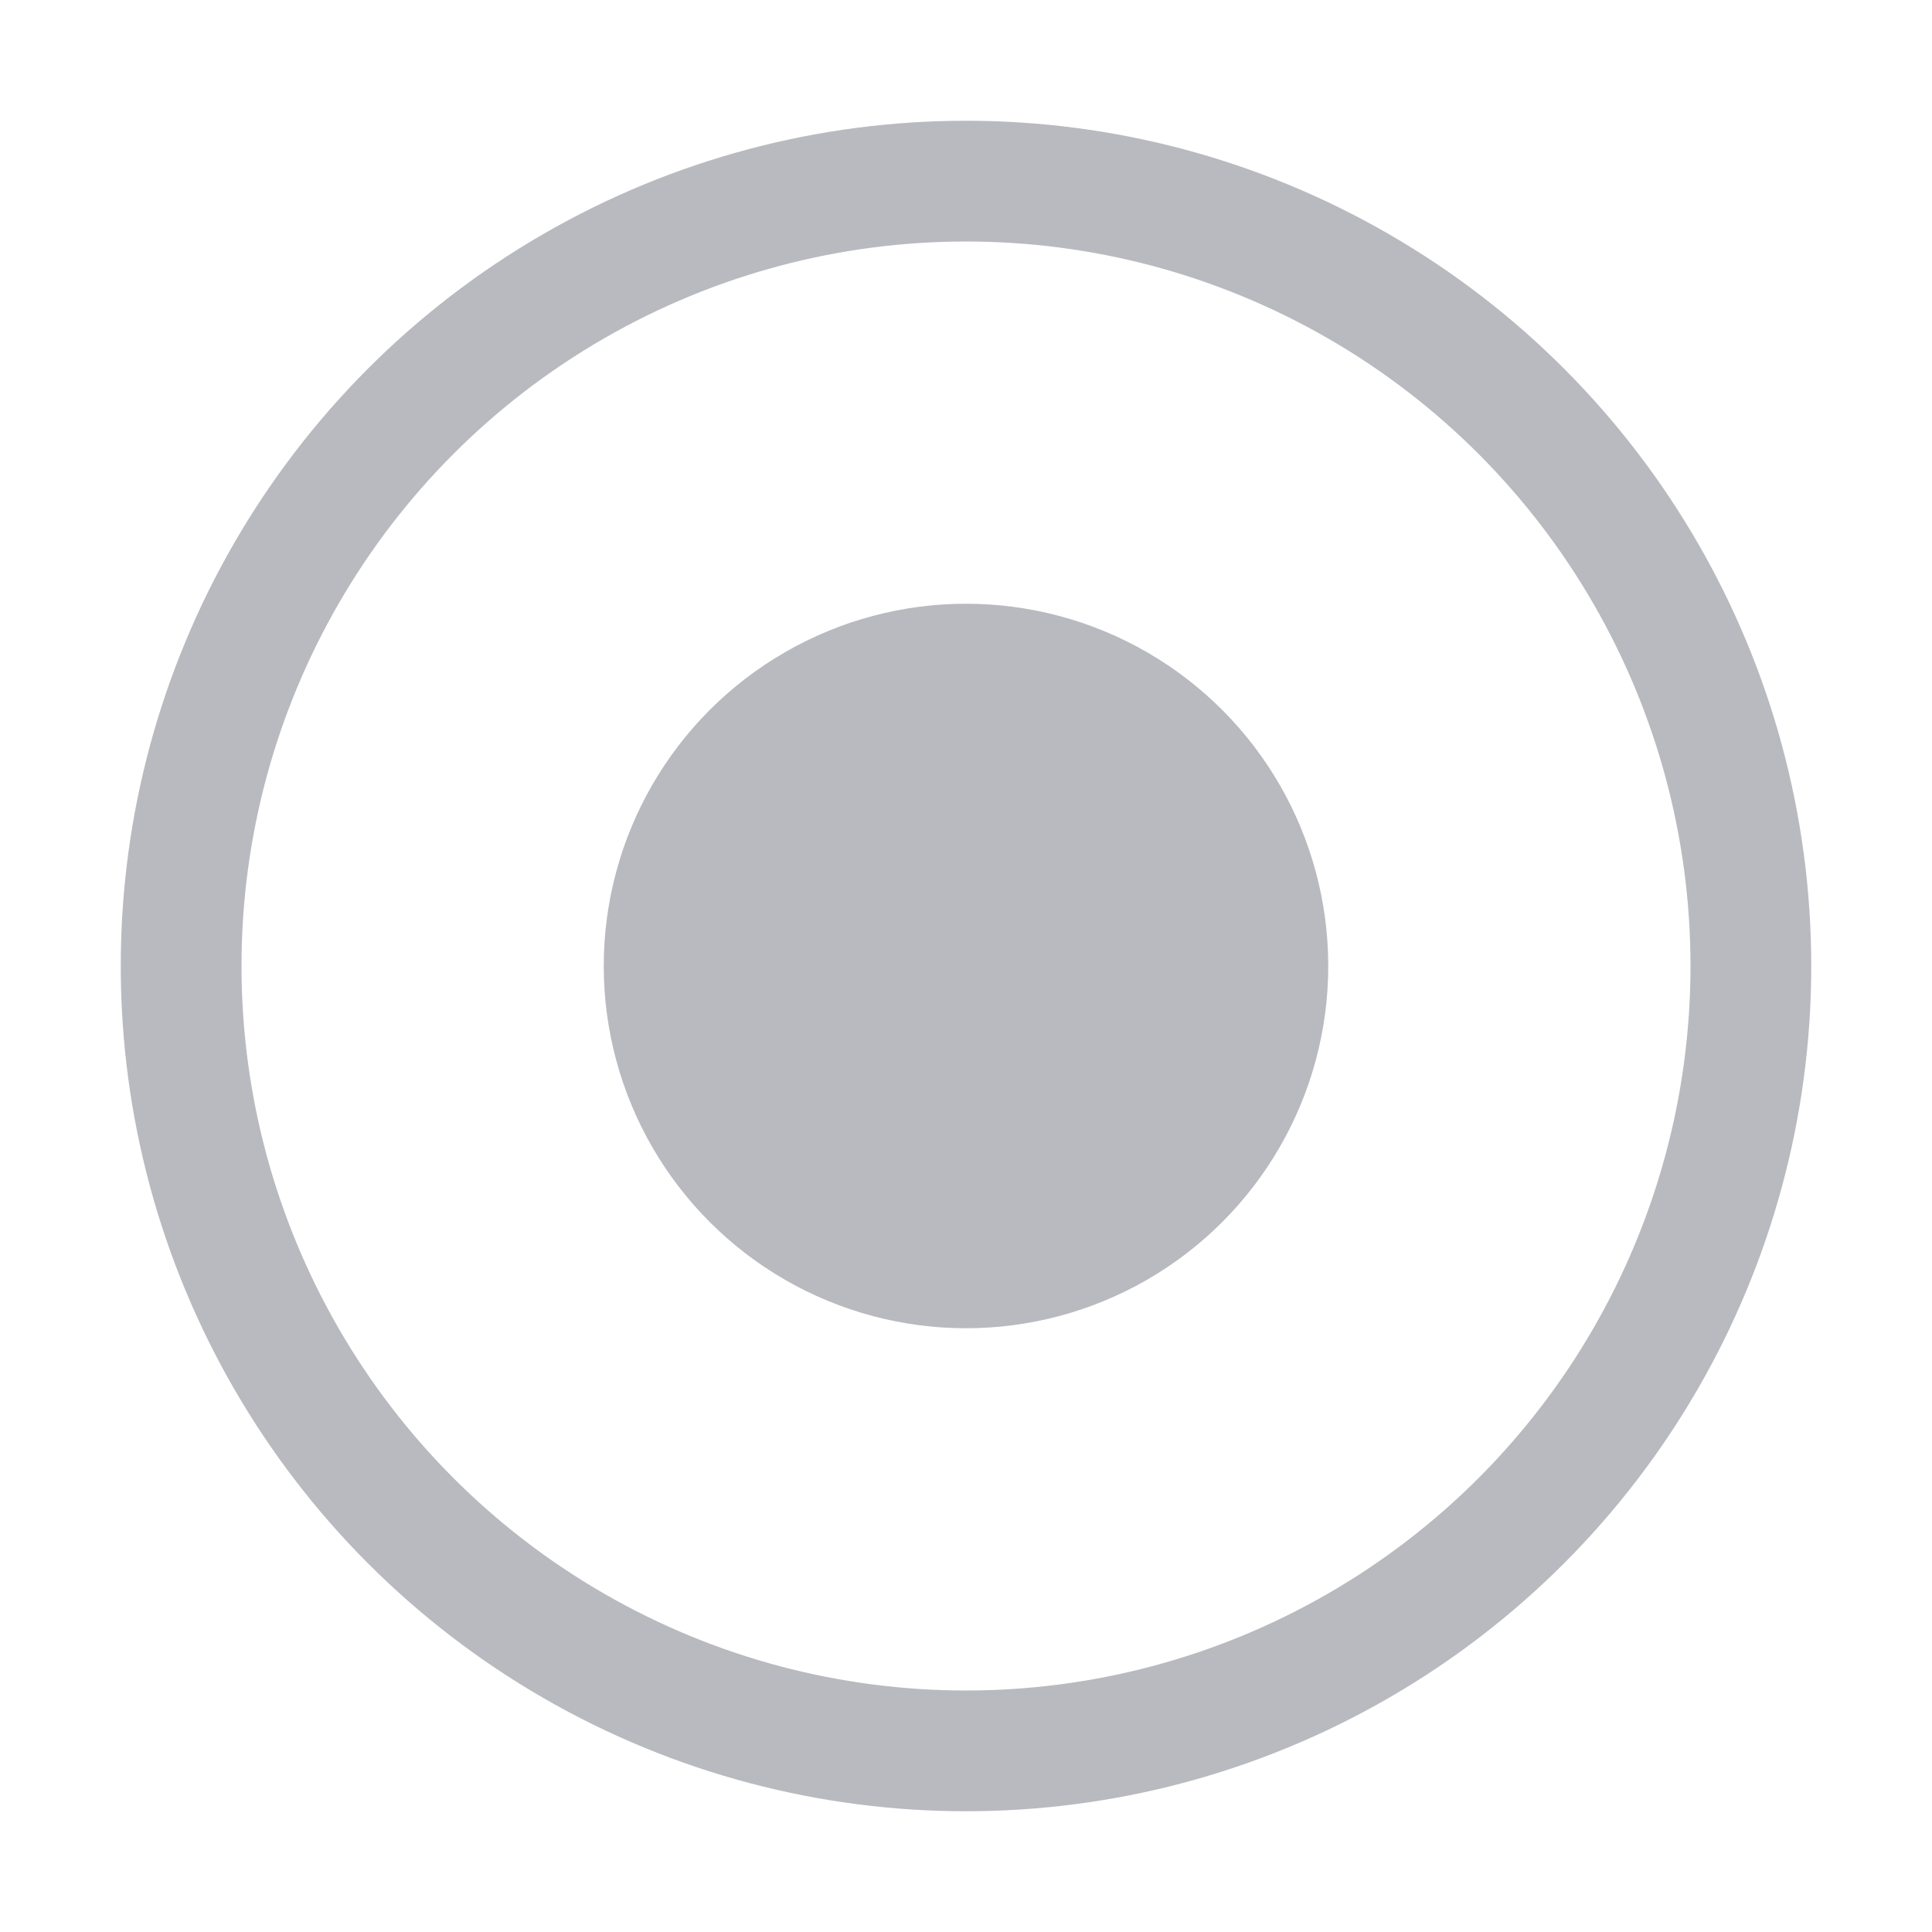 <?xml version="1.0" encoding="UTF-8"?>
<svg width="16px" height="16px" viewBox="0 0 16 16" version="1.1" xmlns="http://www.w3.org/2000/svg" xmlns:xlink="http://www.w3.org/1999/xlink">
    <g id="单选框" stroke="none" stroke-width="1" fill="none" fill-rule="evenodd" stroke-linejoin="round">
        <circle id="椭圆形" stroke="#B8BABF" cx="8" cy="8" r="6.5"></circle>
        <circle id="椭圆形" stroke="#B8BABF" fill="#B8BABF" cx="8" cy="8" r="2.5"></circle>
    </g>
</svg>
